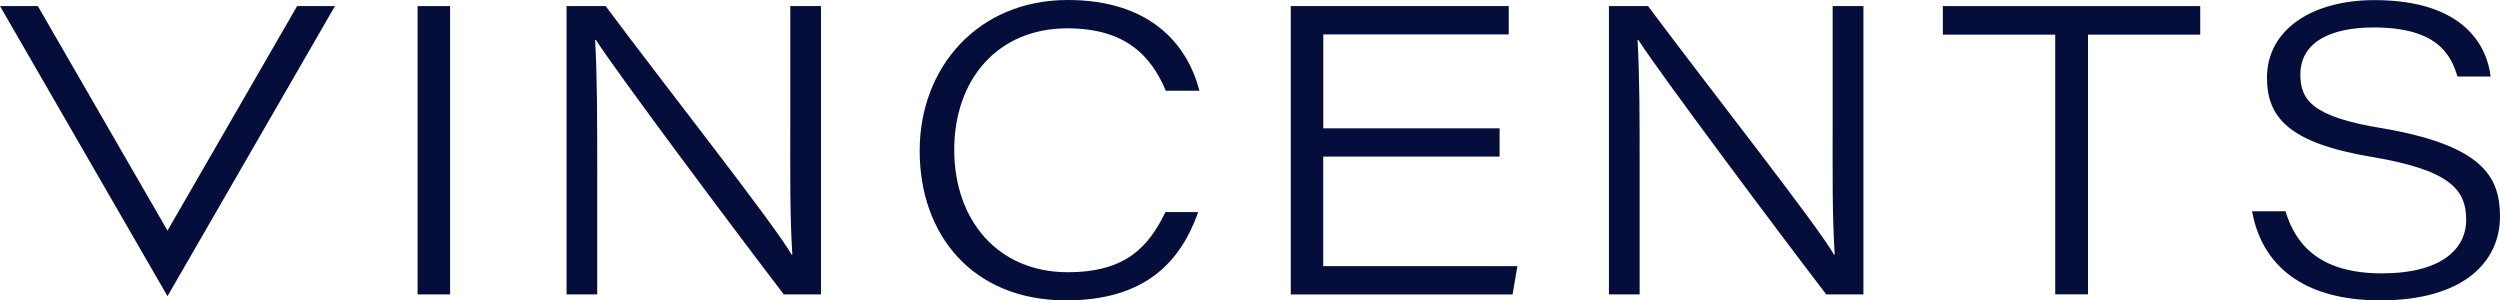<?xml version="1.0" encoding="UTF-8"?> <svg xmlns="http://www.w3.org/2000/svg" id="Layer_1" viewBox="0 0 459.84 55.26"><defs><style>.cls-1{fill:#050e3a;}</style></defs><path class="cls-1" d="m82.79,1.12v53.03h-5.98V1.12h5.98Z"></path><path class="cls-1" d="m104.21,54.15V1.12h7.19c11.09,14.88,31.28,40.48,34.19,45.7h.15c-.47-7.28-.38-15.21-.38-23.78V1.12h5.65v53.03h-6.84c-8.7-11.35-30.57-40.58-34.55-46.79h-.15c.38,6.91.38,14.42.38,23.78v23.01h-5.66.01Z"></path><path class="cls-1" d="m220.4,38.99c-3.19,9.04-9.63,16.26-24.32,16.26-17.23,0-26.92-12.1-26.92-27.51S179.93,0,196.4,0c15.05,0,21.98,8.03,24.21,16.69h-6.18c-2.63-6.28-7.29-11.48-18.11-11.48-12.8,0-20.8,9.4-20.8,22.35s8.03,22.51,20.87,22.51c10.67,0,14.87-4.66,17.97-11.06h6.05Z"></path><path class="cls-1" d="m275.82,28.8h-32.43v20.15h35.71l-.88,5.21h-40.8V1.12h40.09v5.21h-34.11v17.27h32.43v5.21h-.01Z"></path><path class="cls-1" d="m295.94,54.15V1.12h7.19c11.09,14.88,31.28,40.48,34.19,45.7h.15c-.47-7.28-.38-15.21-.38-23.78V1.12h5.66v53.03h-6.84c-8.7-11.35-30.57-40.58-34.55-46.79h-.15c.38,6.91.38,14.42.38,23.78v23.01h-5.66Z"></path><path class="cls-1" d="m378.01,6.37h-20.65V1.12h47.34v5.25h-20.64v47.77h-6.03V6.37h-.01Z"></path><path class="cls-1" d="m420.38,38.86c2.04,6.67,6.84,11.42,17.74,11.42s15.5-4.47,15.5-9.83c0-5.65-3.06-9.19-17.44-11.6-15.25-2.57-19.2-7.3-19.2-14.55.01-8.99,8.48-14.28,19.75-14.28,16.97,0,20.79,8.93,21.39,14.06h-6.1c-1.18-3.88-3.56-9.03-15.43-9.03-8.04,0-13.47,2.79-13.47,8.64,0,4.69,2.16,7.77,14.8,9.86,18.85,3.15,21.92,9.05,21.92,16.29,0,8.23-6.59,15.41-22.03,15.41-14.32,0-21.82-6.57-23.57-16.39h6.15-.01Z"></path><polygon class="cls-1" points="61.61 1.12 34.29 48.45 30.81 54.48 27.32 48.44 0 1.12 6.96 1.12 30.81 42.42 54.65 1.12 61.61 1.12"></polygon></svg> 